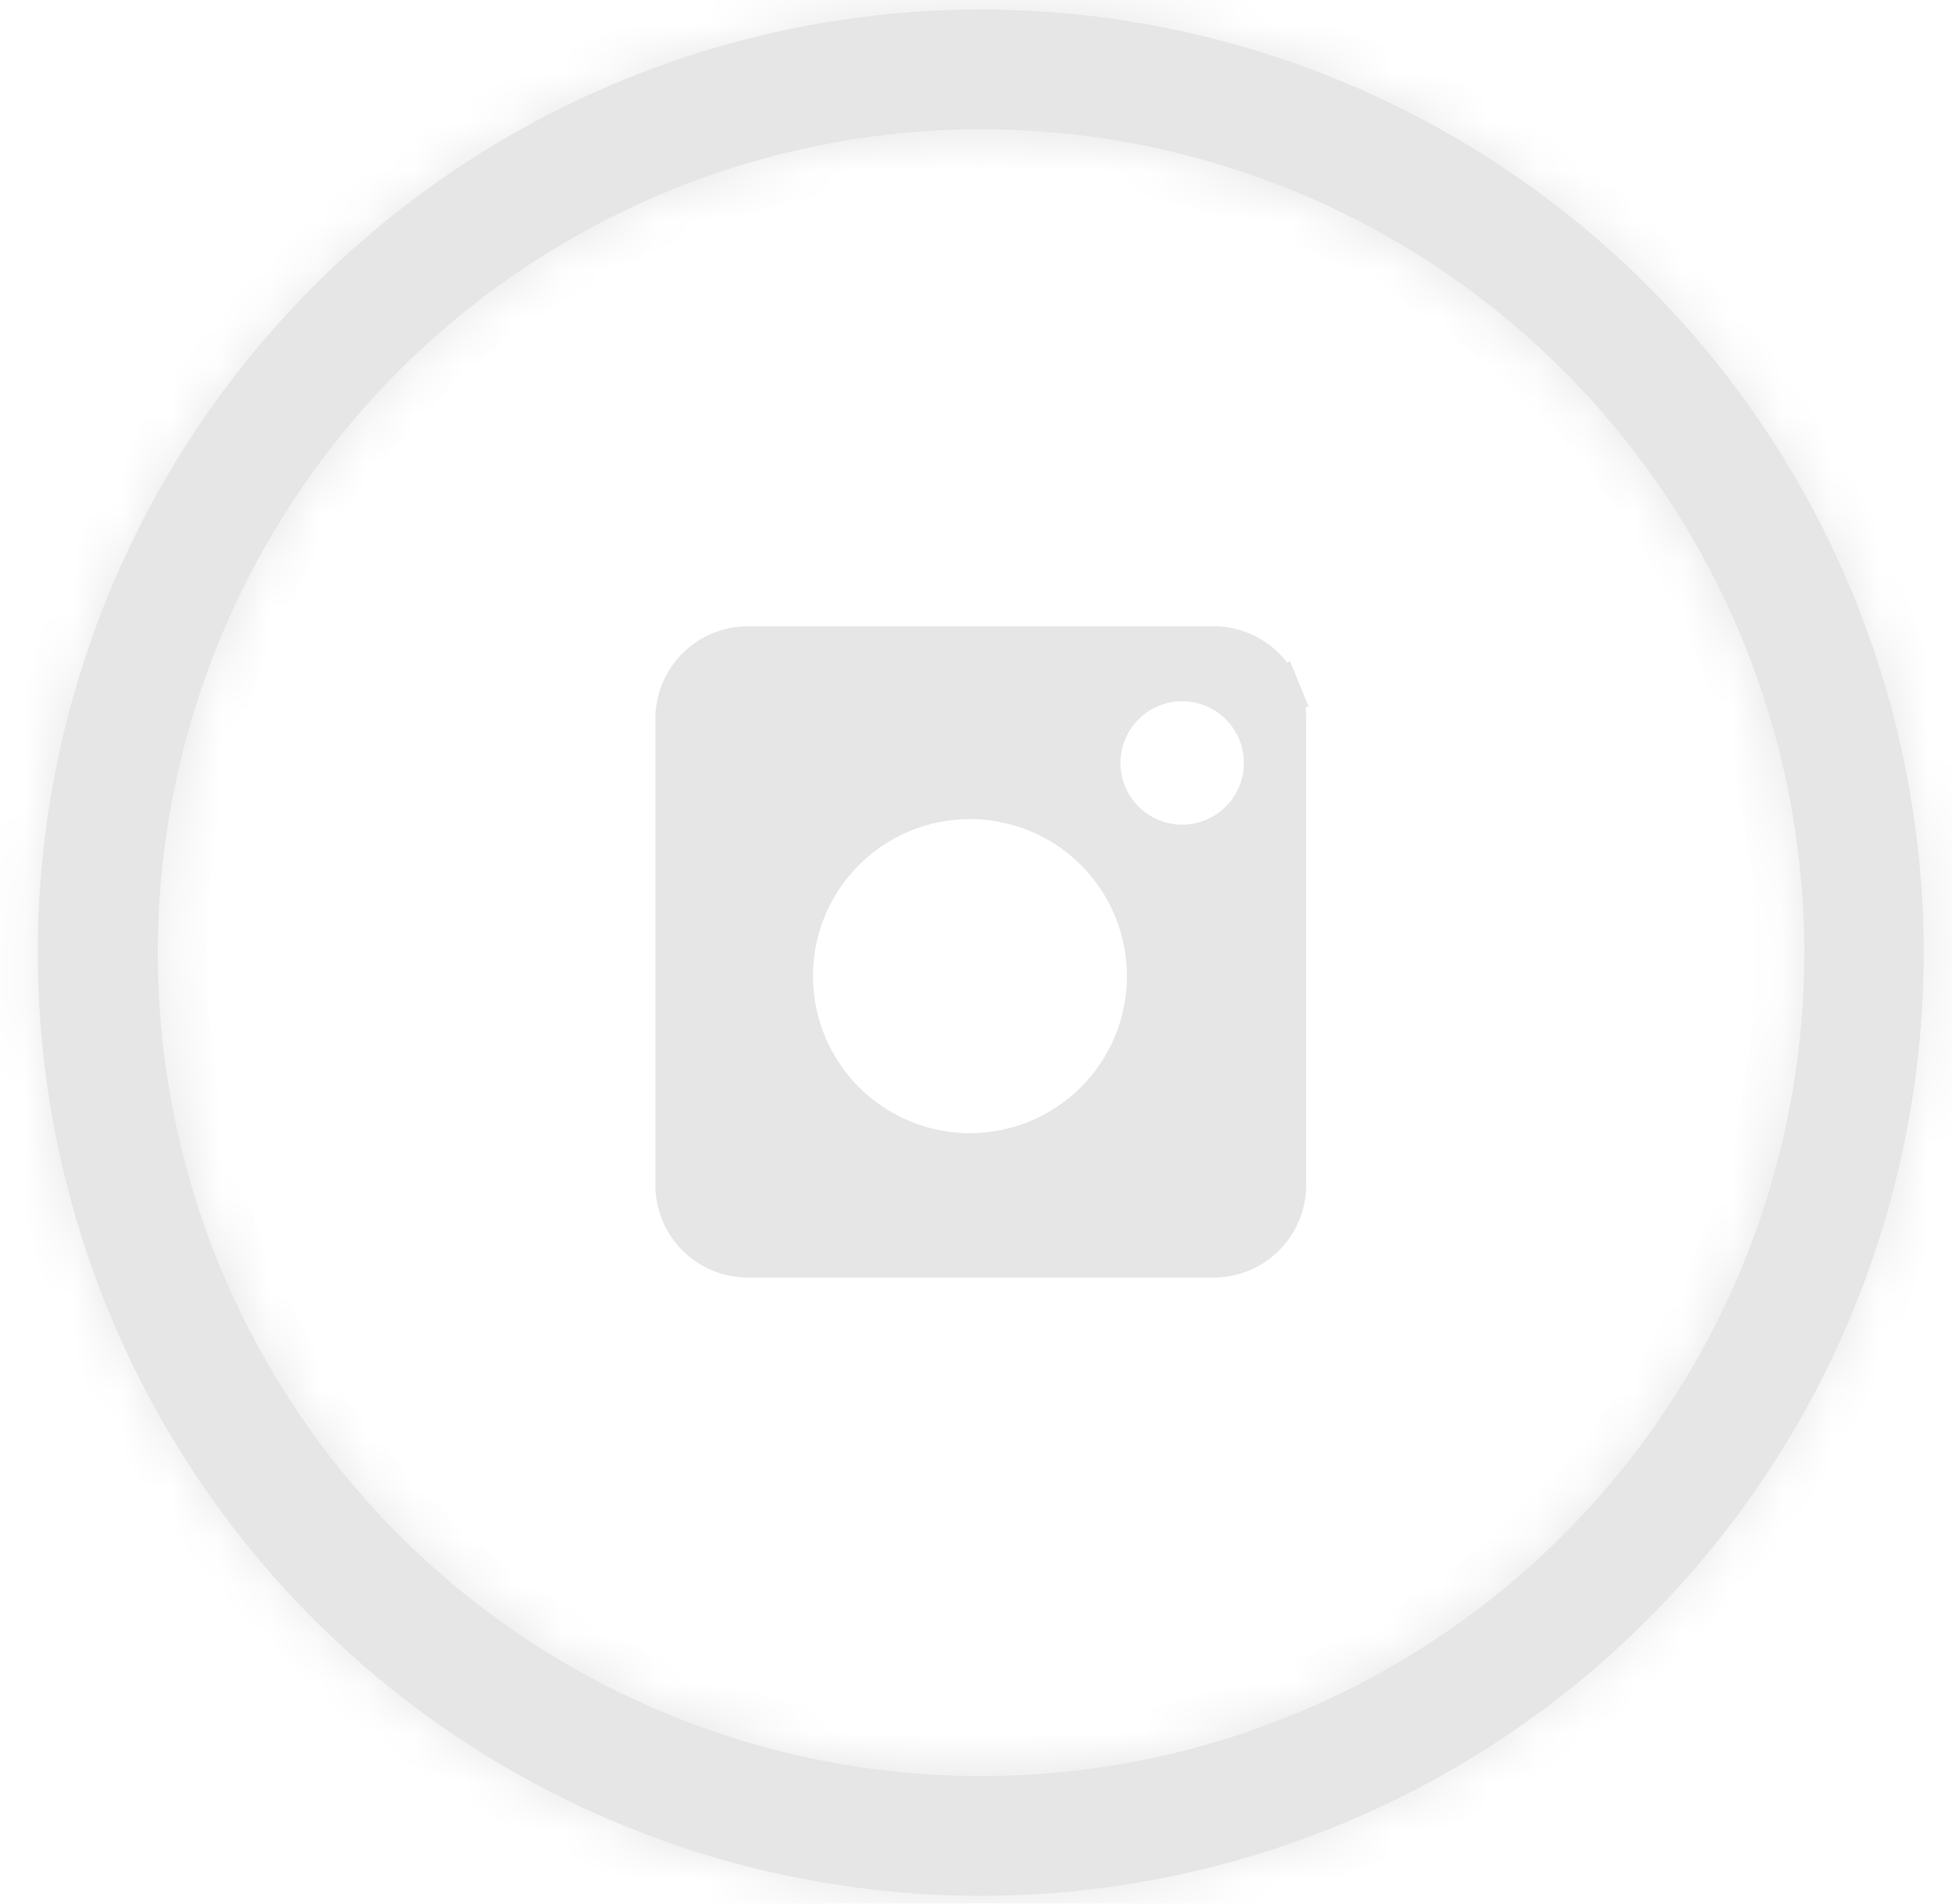 <svg width="40" height="39" viewBox="0 0 40 39" fill="none" xmlns="http://www.w3.org/2000/svg">
<path d="M26.266 14.736V14.739V24.277C26.266 24.648 26.119 25.003 25.857 25.265C25.595 25.527 25.24 25.674 24.869 25.674H15.325C14.955 25.674 14.6 25.527 14.338 25.265C14.076 25.003 13.929 24.648 13.929 24.277V14.727C13.929 14.356 14.076 14.001 14.338 13.739C14.6 13.477 14.955 13.33 15.325 13.33H24.869C25.053 13.33 25.236 13.367 25.406 13.438C25.576 13.508 25.73 13.612 25.86 13.743C25.99 13.873 26.092 14.028 26.162 14.199L26.625 14.01L26.162 14.199C26.232 14.369 26.267 14.552 26.266 14.736L26.266 14.736ZM17.799 23.081C18.409 23.492 19.126 23.713 19.861 23.715C20.35 23.717 20.834 23.623 21.287 23.438C21.739 23.252 22.15 22.979 22.497 22.634C22.843 22.29 23.119 21.88 23.307 21.429C23.495 20.978 23.592 20.494 23.593 20.006C23.595 19.271 23.378 18.552 22.971 17.94C22.564 17.328 21.985 16.85 21.307 16.567C20.629 16.285 19.882 16.209 19.161 16.351C18.439 16.492 17.776 16.844 17.255 17.362C16.734 17.88 16.378 18.541 16.232 19.261C16.087 19.982 16.158 20.729 16.437 21.409C16.716 22.089 17.19 22.671 17.799 23.081ZM22.977 16.878C23.308 17.209 23.757 17.395 24.225 17.395C24.574 17.395 24.915 17.291 25.205 17.097C25.495 16.904 25.721 16.628 25.855 16.306C25.988 15.983 26.023 15.629 25.955 15.286C25.887 14.944 25.719 14.63 25.472 14.383C25.225 14.136 24.911 13.968 24.569 13.9C24.227 13.832 23.872 13.867 23.549 14.001C23.227 14.134 22.952 14.36 22.758 14.65C22.564 14.941 22.46 15.282 22.46 15.631C22.46 16.098 22.646 16.547 22.977 16.878Z" fill="#E6E6E6" stroke="#E6E6E6"/>
<mask id="path-2-inside-1_381_392" fill="white">
<path d="M20.097 2.648C23.434 2.646 26.697 3.635 29.472 5.488C32.247 7.341 34.411 9.976 35.688 13.059C36.966 16.142 37.301 19.534 36.65 22.808C35.999 26.081 34.392 29.087 32.032 31.447C29.673 33.807 26.666 35.413 23.393 36.064C20.12 36.715 16.727 36.38 13.645 35.103C10.562 33.825 7.927 31.662 6.074 28.886C4.22 26.111 3.232 22.849 3.233 19.512C3.238 15.04 5.017 10.754 8.178 7.592C11.34 4.431 15.626 2.653 20.097 2.648ZM20.097 0.195C16.275 0.195 12.539 1.328 9.361 3.452C6.184 5.575 3.707 8.594 2.245 12.125C0.782 15.656 0.4 19.541 1.146 23.29C1.892 27.038 3.733 30.481 6.436 33.183C9.139 35.885 12.583 37.725 16.331 38.47C20.08 39.215 23.965 38.831 27.496 37.368C31.027 35.904 34.044 33.427 36.166 30.248C38.289 27.07 39.421 23.333 39.42 19.512C39.418 14.388 37.382 9.475 33.758 5.852C30.135 2.23 25.221 0.195 20.097 0.195Z"/>
</mask>
<path d="M20.097 2.648C23.434 2.646 26.697 3.635 29.472 5.488C32.247 7.341 34.411 9.976 35.688 13.059C36.966 16.142 37.301 19.534 36.65 22.808C35.999 26.081 34.392 29.087 32.032 31.447C29.673 33.807 26.666 35.413 23.393 36.064C20.12 36.715 16.727 36.38 13.645 35.103C10.562 33.825 7.927 31.662 6.074 28.886C4.22 26.111 3.232 22.849 3.233 19.512C3.238 15.04 5.017 10.754 8.178 7.592C11.34 4.431 15.626 2.653 20.097 2.648ZM20.097 0.195C16.275 0.195 12.539 1.328 9.361 3.452C6.184 5.575 3.707 8.594 2.245 12.125C0.782 15.656 0.4 19.541 1.146 23.29C1.892 27.038 3.733 30.481 6.436 33.183C9.139 35.885 12.583 37.725 16.331 38.47C20.08 39.215 23.965 38.831 27.496 37.368C31.027 35.904 34.044 33.427 36.166 30.248C38.289 27.07 39.421 23.333 39.42 19.512C39.418 14.388 37.382 9.475 33.758 5.852C30.135 2.23 25.221 0.195 20.097 0.195Z" fill="#E6E6E6"/>
<path d="M3.233 19.512L2.233 19.51L2.233 19.511L3.233 19.512ZM39.42 19.512L40.42 19.511L39.42 19.512ZM20.098 3.648C23.237 3.646 26.306 4.576 28.917 6.32L30.027 4.656C27.088 2.693 23.632 1.646 20.097 1.648L20.098 3.648ZM28.917 6.32C31.527 8.063 33.563 10.542 34.764 13.442L36.612 12.676C35.259 9.41 32.967 6.62 30.027 4.656L28.917 6.32ZM34.764 13.442C35.966 16.342 36.281 19.533 35.669 22.613L37.631 23.003C38.32 19.535 37.965 15.942 36.612 12.676L34.764 13.442ZM35.669 22.613C35.057 25.692 33.545 28.52 31.325 30.74L32.74 32.154C35.239 29.654 36.941 26.47 37.631 23.003L35.669 22.613ZM31.325 30.74C29.106 32.96 26.277 34.471 23.198 35.083L23.588 37.045C27.055 36.356 30.24 34.654 32.74 32.154L31.325 30.74ZM23.198 35.083C20.119 35.696 16.928 35.381 14.027 34.179L13.262 36.026C16.527 37.38 20.121 37.734 23.588 37.045L23.198 35.083ZM14.027 34.179C11.127 32.977 8.649 30.942 6.905 28.331L5.242 29.442C7.205 32.382 9.996 34.673 13.262 36.026L14.027 34.179ZM6.905 28.331C5.162 25.72 4.232 22.651 4.233 19.512L2.233 19.511C2.232 23.046 3.279 26.502 5.242 29.442L6.905 28.331ZM4.233 19.513C4.238 15.306 5.911 11.274 8.885 8.3L7.471 6.885C4.122 10.234 2.239 14.774 2.233 19.51L4.233 19.513ZM8.885 8.3C11.859 5.325 15.892 3.652 20.098 3.648L20.096 1.648C15.36 1.653 10.82 3.537 7.471 6.885L8.885 8.3ZM20.097 -0.805C16.077 -0.805 12.148 0.387 8.806 2.621L9.917 4.283C12.93 2.27 16.473 1.195 20.097 1.195V-0.805ZM8.806 2.621C5.464 4.854 2.859 8.028 1.321 11.742L3.169 12.507C4.555 9.159 6.904 6.297 9.917 4.283L8.806 2.621ZM1.321 11.742C-0.217 15.456 -0.619 19.543 0.165 23.485L2.127 23.095C1.419 19.54 1.782 15.856 3.169 12.507L1.321 11.742ZM0.165 23.485C0.95 27.427 2.886 31.049 5.729 33.891L7.143 32.476C4.58 29.914 2.834 26.649 2.127 23.095L0.165 23.485ZM5.729 33.891C8.572 36.732 12.194 38.667 16.136 39.451L16.526 37.489C12.972 36.783 9.706 35.038 7.143 32.476L5.729 33.891ZM16.136 39.451C20.079 40.234 24.166 39.831 27.879 38.292L27.113 36.444C23.765 37.832 20.081 38.196 16.526 37.489L16.136 39.451ZM27.879 38.292C31.592 36.752 34.766 34.147 36.998 30.804L35.335 29.693C33.322 32.707 30.461 35.056 27.113 36.444L27.879 38.292ZM36.998 30.804C39.23 27.461 40.421 23.531 40.42 19.511L38.42 19.512C38.421 23.136 37.347 26.679 35.335 29.693L36.998 30.804ZM40.42 19.511C40.418 14.122 38.276 8.955 34.465 5.145L33.051 6.56C36.487 9.994 38.418 14.653 38.42 19.512L40.42 19.511ZM34.465 5.145C30.654 1.335 25.486 -0.805 20.097 -0.805V1.195C24.956 1.195 29.615 3.125 33.051 6.56L34.465 5.145Z" fill="#E6E6E6" mask="url(#path-2-inside-1_381_392)"/>
</svg>
